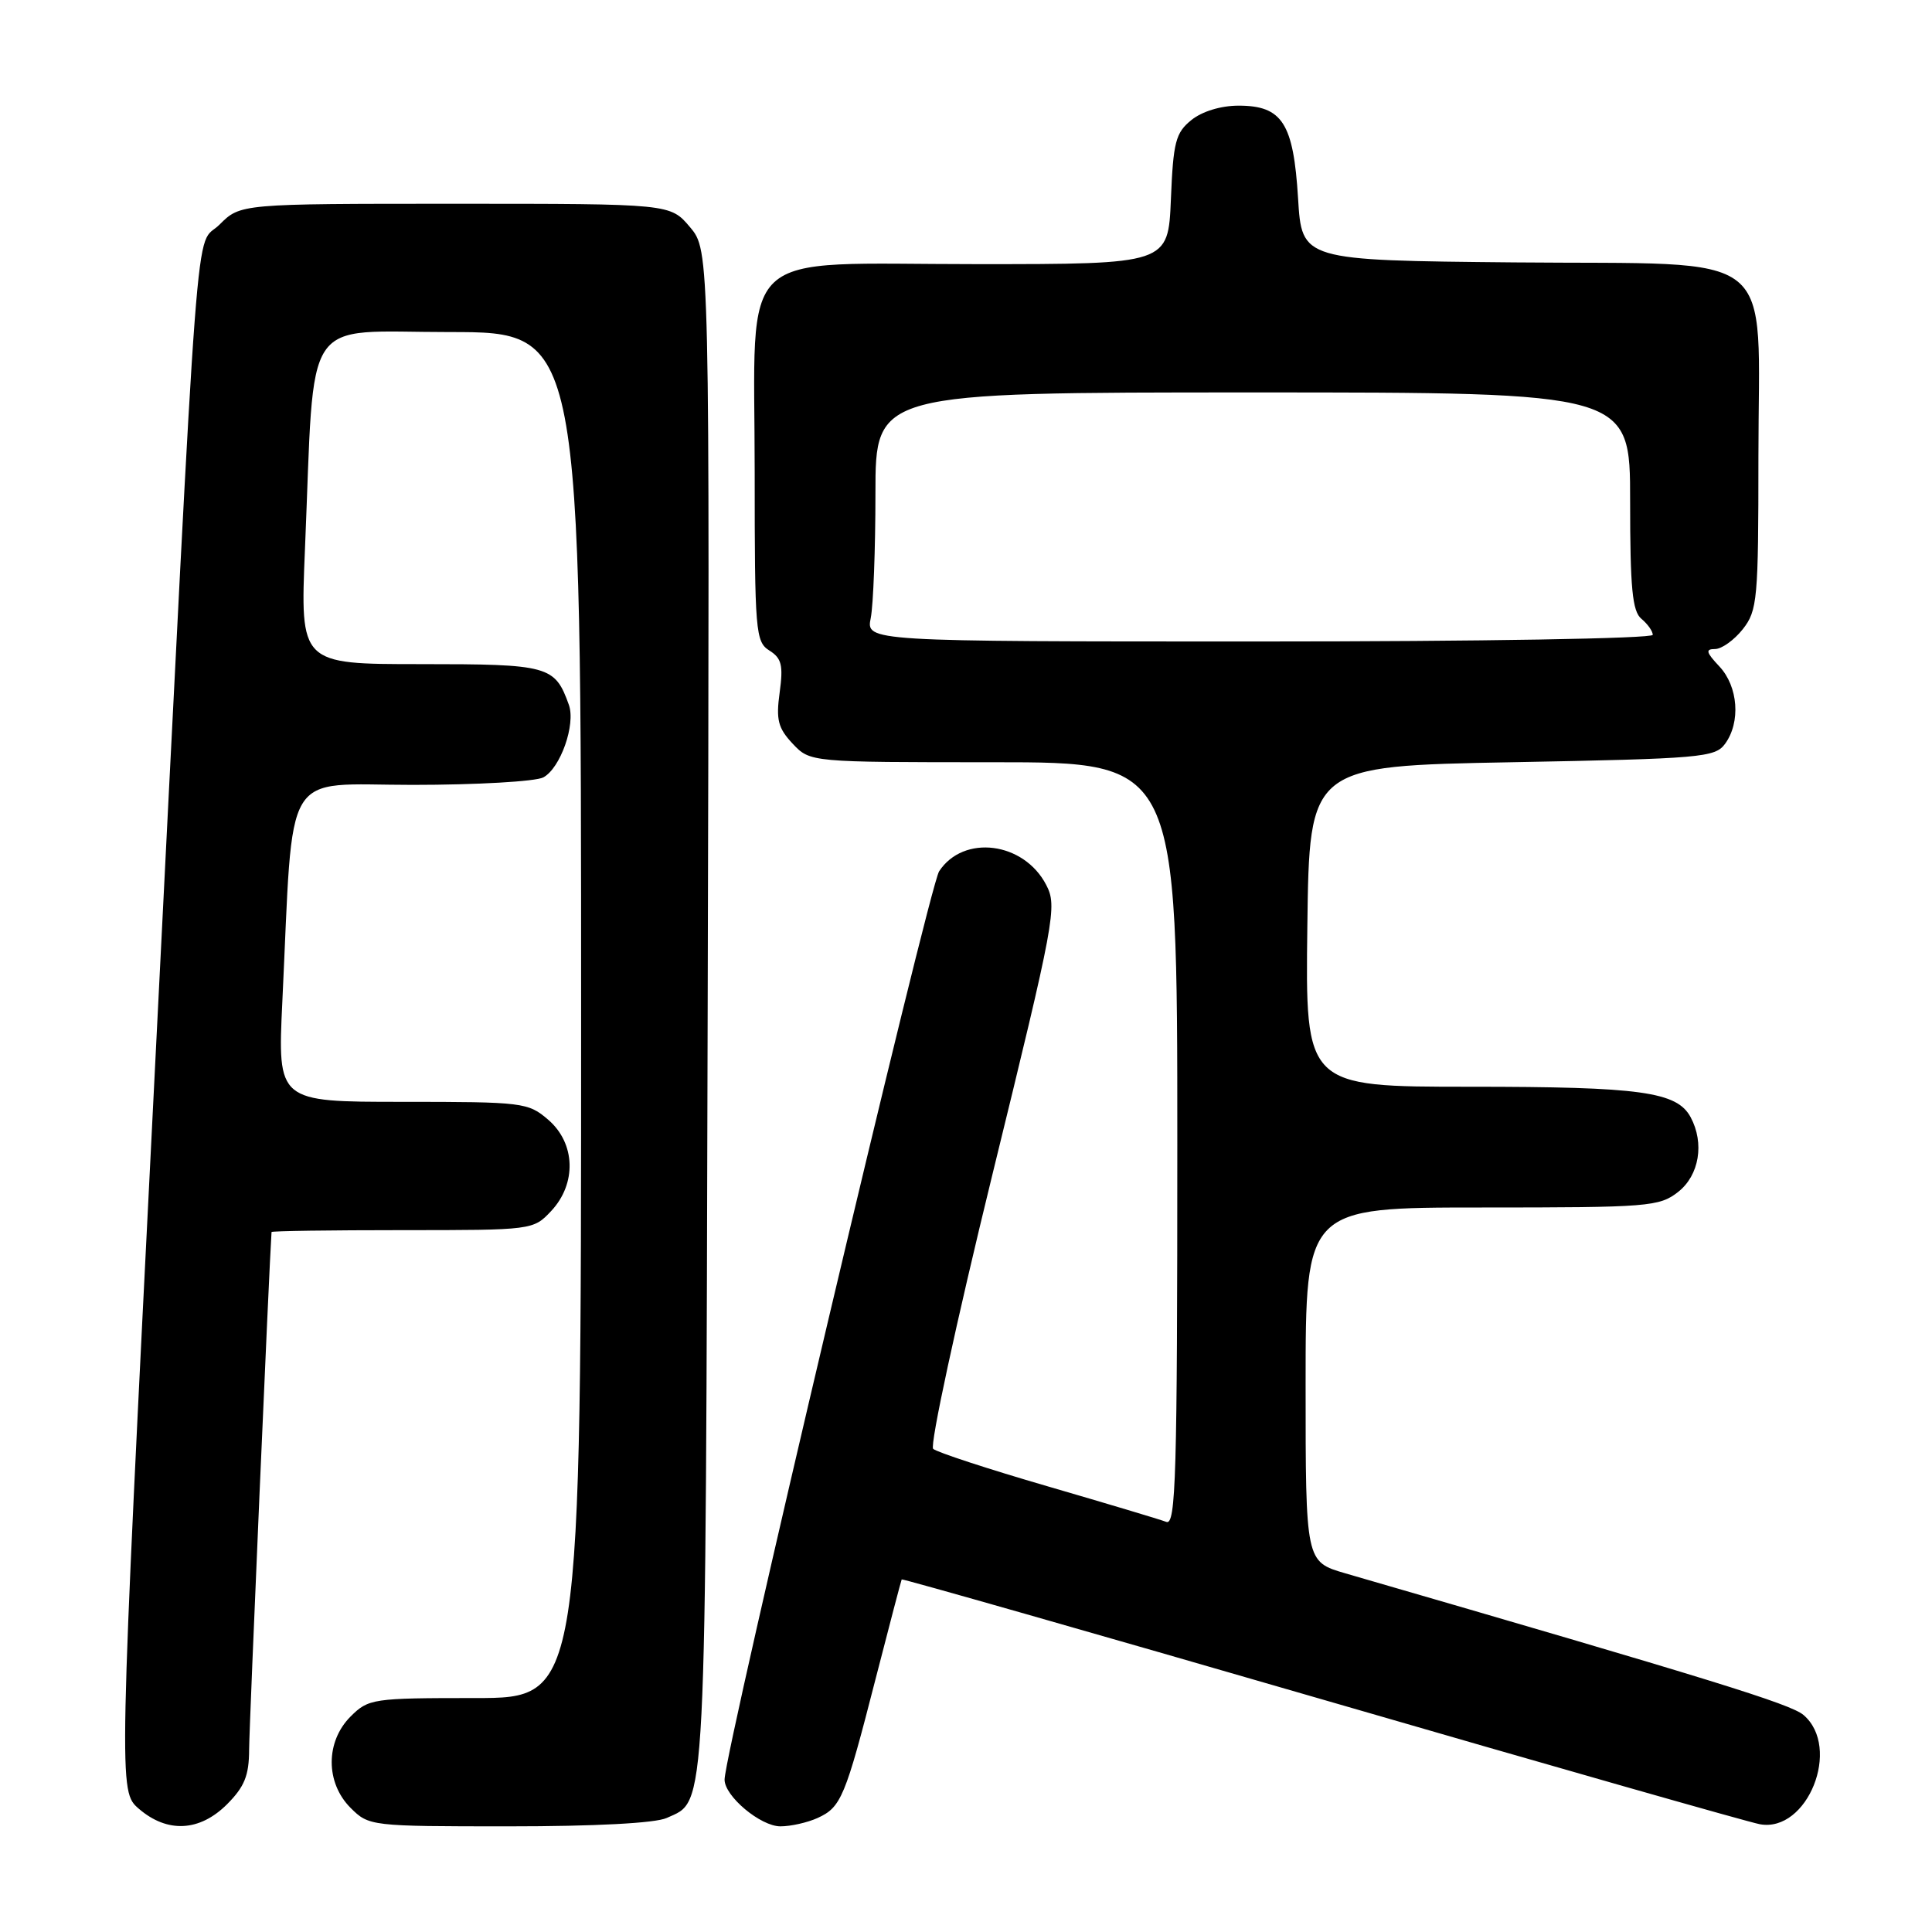 <?xml version="1.0" encoding="UTF-8" standalone="no"?>
<!DOCTYPE svg PUBLIC "-//W3C//DTD SVG 1.1//EN" "http://www.w3.org/Graphics/SVG/1.1/DTD/svg11.dtd" >
<svg xmlns="http://www.w3.org/2000/svg" xmlns:xlink="http://www.w3.org/1999/xlink" version="1.1" viewBox="0 0 256 256">
 <g >
 <path fill="currentColor"
d=" M 30.08 239.08 C 32.40 236.75 33.00 235.27 33.01 231.83 C 33.02 228.82 35.67 167.69 35.98 163.25 C 35.99 163.11 43.80 163.00 53.33 163.00 C 70.56 163.00 70.66 162.99 73.03 160.47 C 76.43 156.84 76.27 151.49 72.64 148.37 C 69.98 146.08 69.31 146.00 53.33 146.00 C 36.78 146.00 36.78 146.00 37.41 132.75 C 38.92 101.14 37.20 104.00 54.67 104.00 C 63.17 104.00 70.97 103.55 71.99 103.01 C 74.26 101.79 76.30 96.00 75.38 93.40 C 73.52 88.21 72.74 88.00 55.73 88.00 C 39.77 88.00 39.77 88.00 40.41 72.75 C 41.74 41.06 39.78 44.00 59.60 44.00 C 77.00 44.00 77.00 44.00 77.00 134.50 C 77.00 225.00 77.00 225.00 62.95 225.00 C 49.38 225.00 48.83 225.08 46.45 227.45 C 43.12 230.79 43.12 236.21 46.45 239.55 C 48.88 241.97 49.10 242.00 67.41 242.00 C 78.83 242.00 86.84 241.58 88.34 240.89 C 93.67 238.46 93.48 242.20 93.77 133.85 C 94.04 33.20 94.04 33.20 91.43 30.10 C 88.82 27.00 88.82 27.00 60.33 27.00 C 31.85 27.00 31.85 27.00 29.09 29.76 C 25.73 33.11 26.54 22.53 20.39 144.43 C 15.71 237.35 15.71 237.35 18.41 239.68 C 22.18 242.92 26.45 242.70 30.08 239.08 Z  M 108.34 240.89 C 111.45 239.47 111.99 238.19 116.01 222.50 C 117.85 215.35 119.41 209.40 119.48 209.28 C 119.55 209.16 144.56 216.29 175.06 225.14 C 205.55 233.99 231.71 241.45 233.19 241.72 C 239.50 242.87 244.03 231.57 238.98 227.25 C 237.28 225.79 226.93 222.59 178.25 208.47 C 173.00 206.94 173.00 206.94 173.00 183.47 C 173.00 160.00 173.00 160.00 196.37 160.00 C 218.49 160.00 219.87 159.89 222.37 157.93 C 225.16 155.73 225.87 151.49 224.02 148.04 C 222.21 144.66 217.42 144.00 194.83 144.00 C 172.96 144.00 172.96 144.00 173.23 122.75 C 173.50 101.50 173.50 101.50 200.33 101.00 C 225.42 100.53 227.26 100.37 228.58 98.56 C 230.67 95.70 230.32 90.97 227.83 88.31 C 226.06 86.43 225.95 86.00 227.25 86.00 C 228.13 86.00 229.79 84.81 230.93 83.37 C 232.87 80.90 233.00 79.45 233.00 60.50 C 233.00 32.49 236.28 35.10 200.69 34.77 C 172.50 34.50 172.50 34.50 172.00 26.27 C 171.39 16.32 169.91 14.00 164.12 14.00 C 161.77 14.00 159.28 14.76 157.86 15.91 C 155.77 17.60 155.46 18.82 155.15 26.41 C 154.79 35.00 154.79 35.00 129.47 35.00 C 97.04 35.00 100.00 32.22 100.00 62.63 C 100.00 83.72 100.11 85.05 101.95 86.20 C 103.57 87.22 103.80 88.15 103.31 91.75 C 102.81 95.37 103.09 96.47 105.03 98.54 C 107.35 101.00 107.35 101.00 131.67 101.00 C 156.00 101.00 156.00 101.00 156.00 151.61 C 156.00 195.48 155.81 202.14 154.55 201.66 C 153.75 201.35 146.66 199.23 138.80 196.94 C 130.93 194.65 124.12 192.42 123.65 191.98 C 123.18 191.55 126.70 175.23 131.48 155.71 C 139.79 121.81 140.11 120.10 138.63 117.26 C 135.68 111.55 127.67 110.52 124.44 115.45 C 123.10 117.50 96.04 232.04 96.01 235.80 C 95.99 237.99 100.77 242.00 103.41 242.00 C 104.78 242.00 107.00 241.50 108.34 240.89 Z  M 115.38 81.88 C 115.72 80.16 116.00 72.73 116.00 65.38 C 116.00 52.00 116.00 52.00 166.00 52.00 C 216.00 52.00 216.00 52.00 216.00 66.38 C 216.00 77.94 216.29 81.00 217.50 82.00 C 218.32 82.68 219.00 83.64 219.00 84.12 C 219.00 84.61 196.11 85.00 166.88 85.00 C 114.75 85.00 114.75 85.00 115.38 81.88 Z "/>
</g>
</svg>